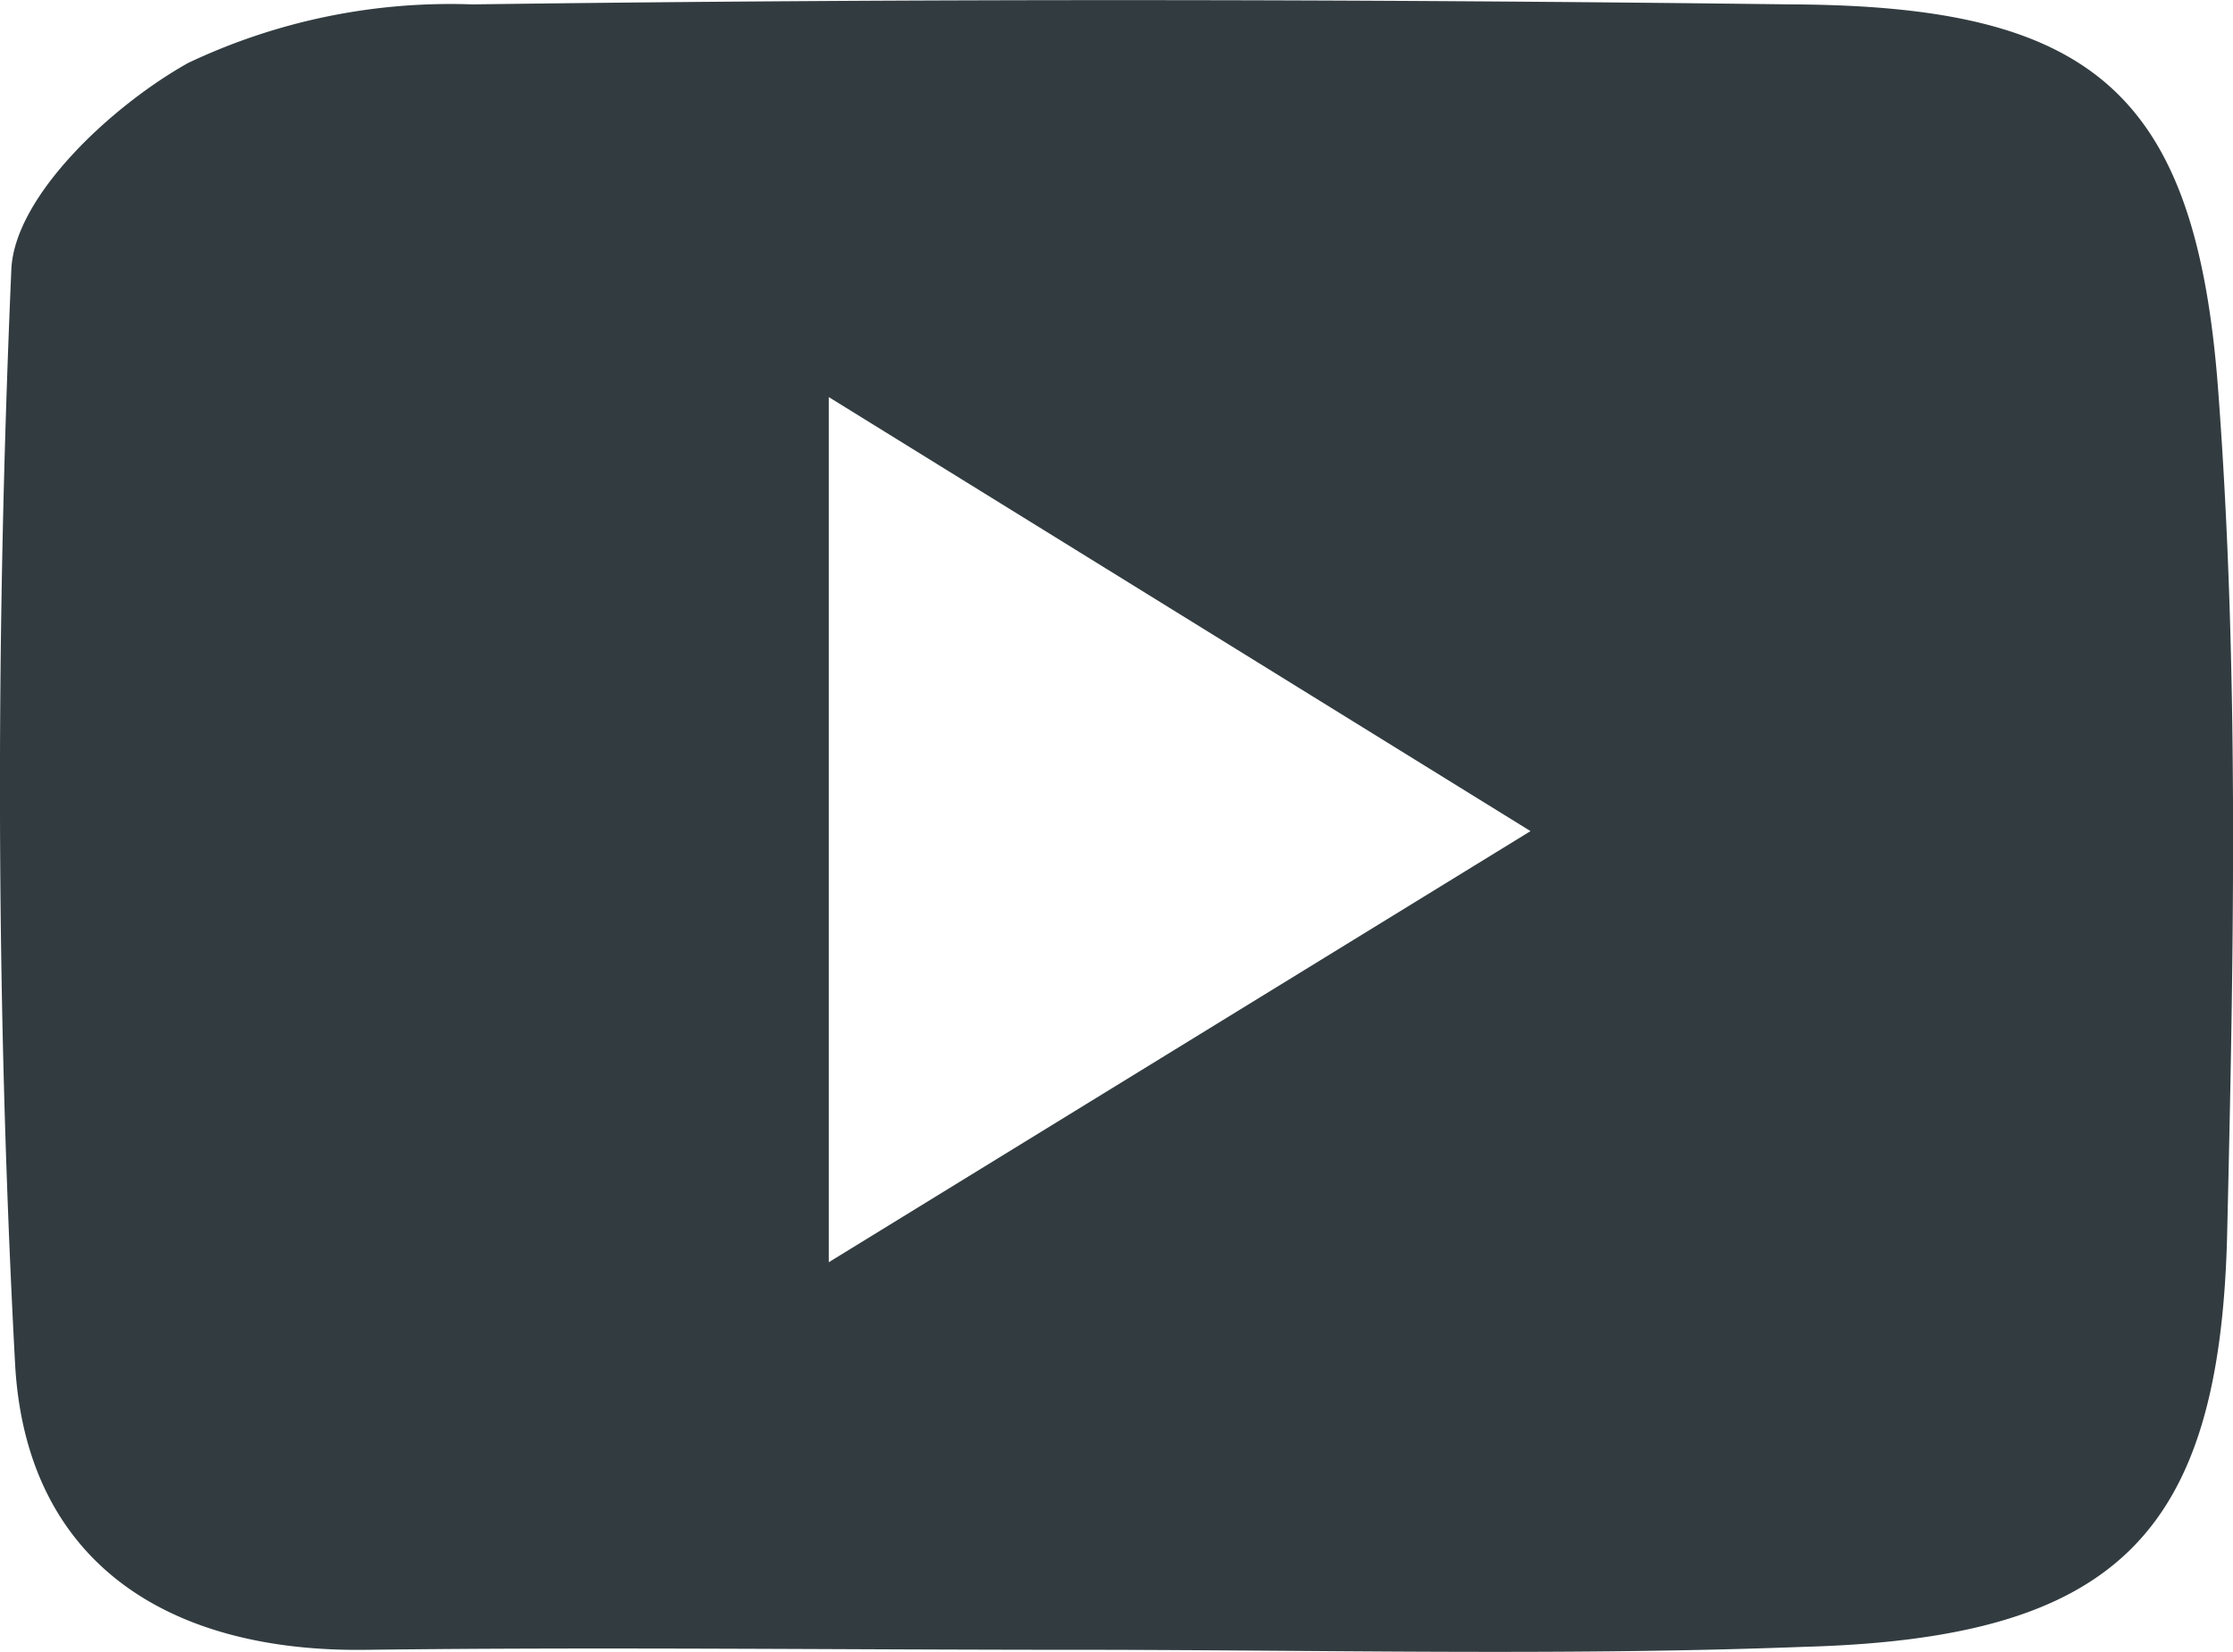 <svg xmlns="http://www.w3.org/2000/svg" viewBox="0 0 61 45.15"><defs><style>.cls-1{fill:#323c40;}</style></defs><g id="Calque_2" data-name="Calque 2"><g id="Calque_3" data-name="Calque 3"><path class="cls-1" d="M29.38,45.08c-6.44,0-12.89-.08-19.33,0C4.53,45.17.69,42.64.41,37.23-.12,27.29-.12,17.3.31,7.36c.09-2,2.74-4.47,4.83-5.64A16.71,16.71,0,0,1,12.9.12c12-.16,24-.15,36,0C57.14.15,60,2.49,60.6,10.73c.57,7.63.42,15.32.24,23C60.64,42,57.75,44.77,49.25,45,42.64,45.25,36,45.08,29.38,45.08ZM22.64,10.85V34.49L41.81,22.71Z"/></g></g></svg>